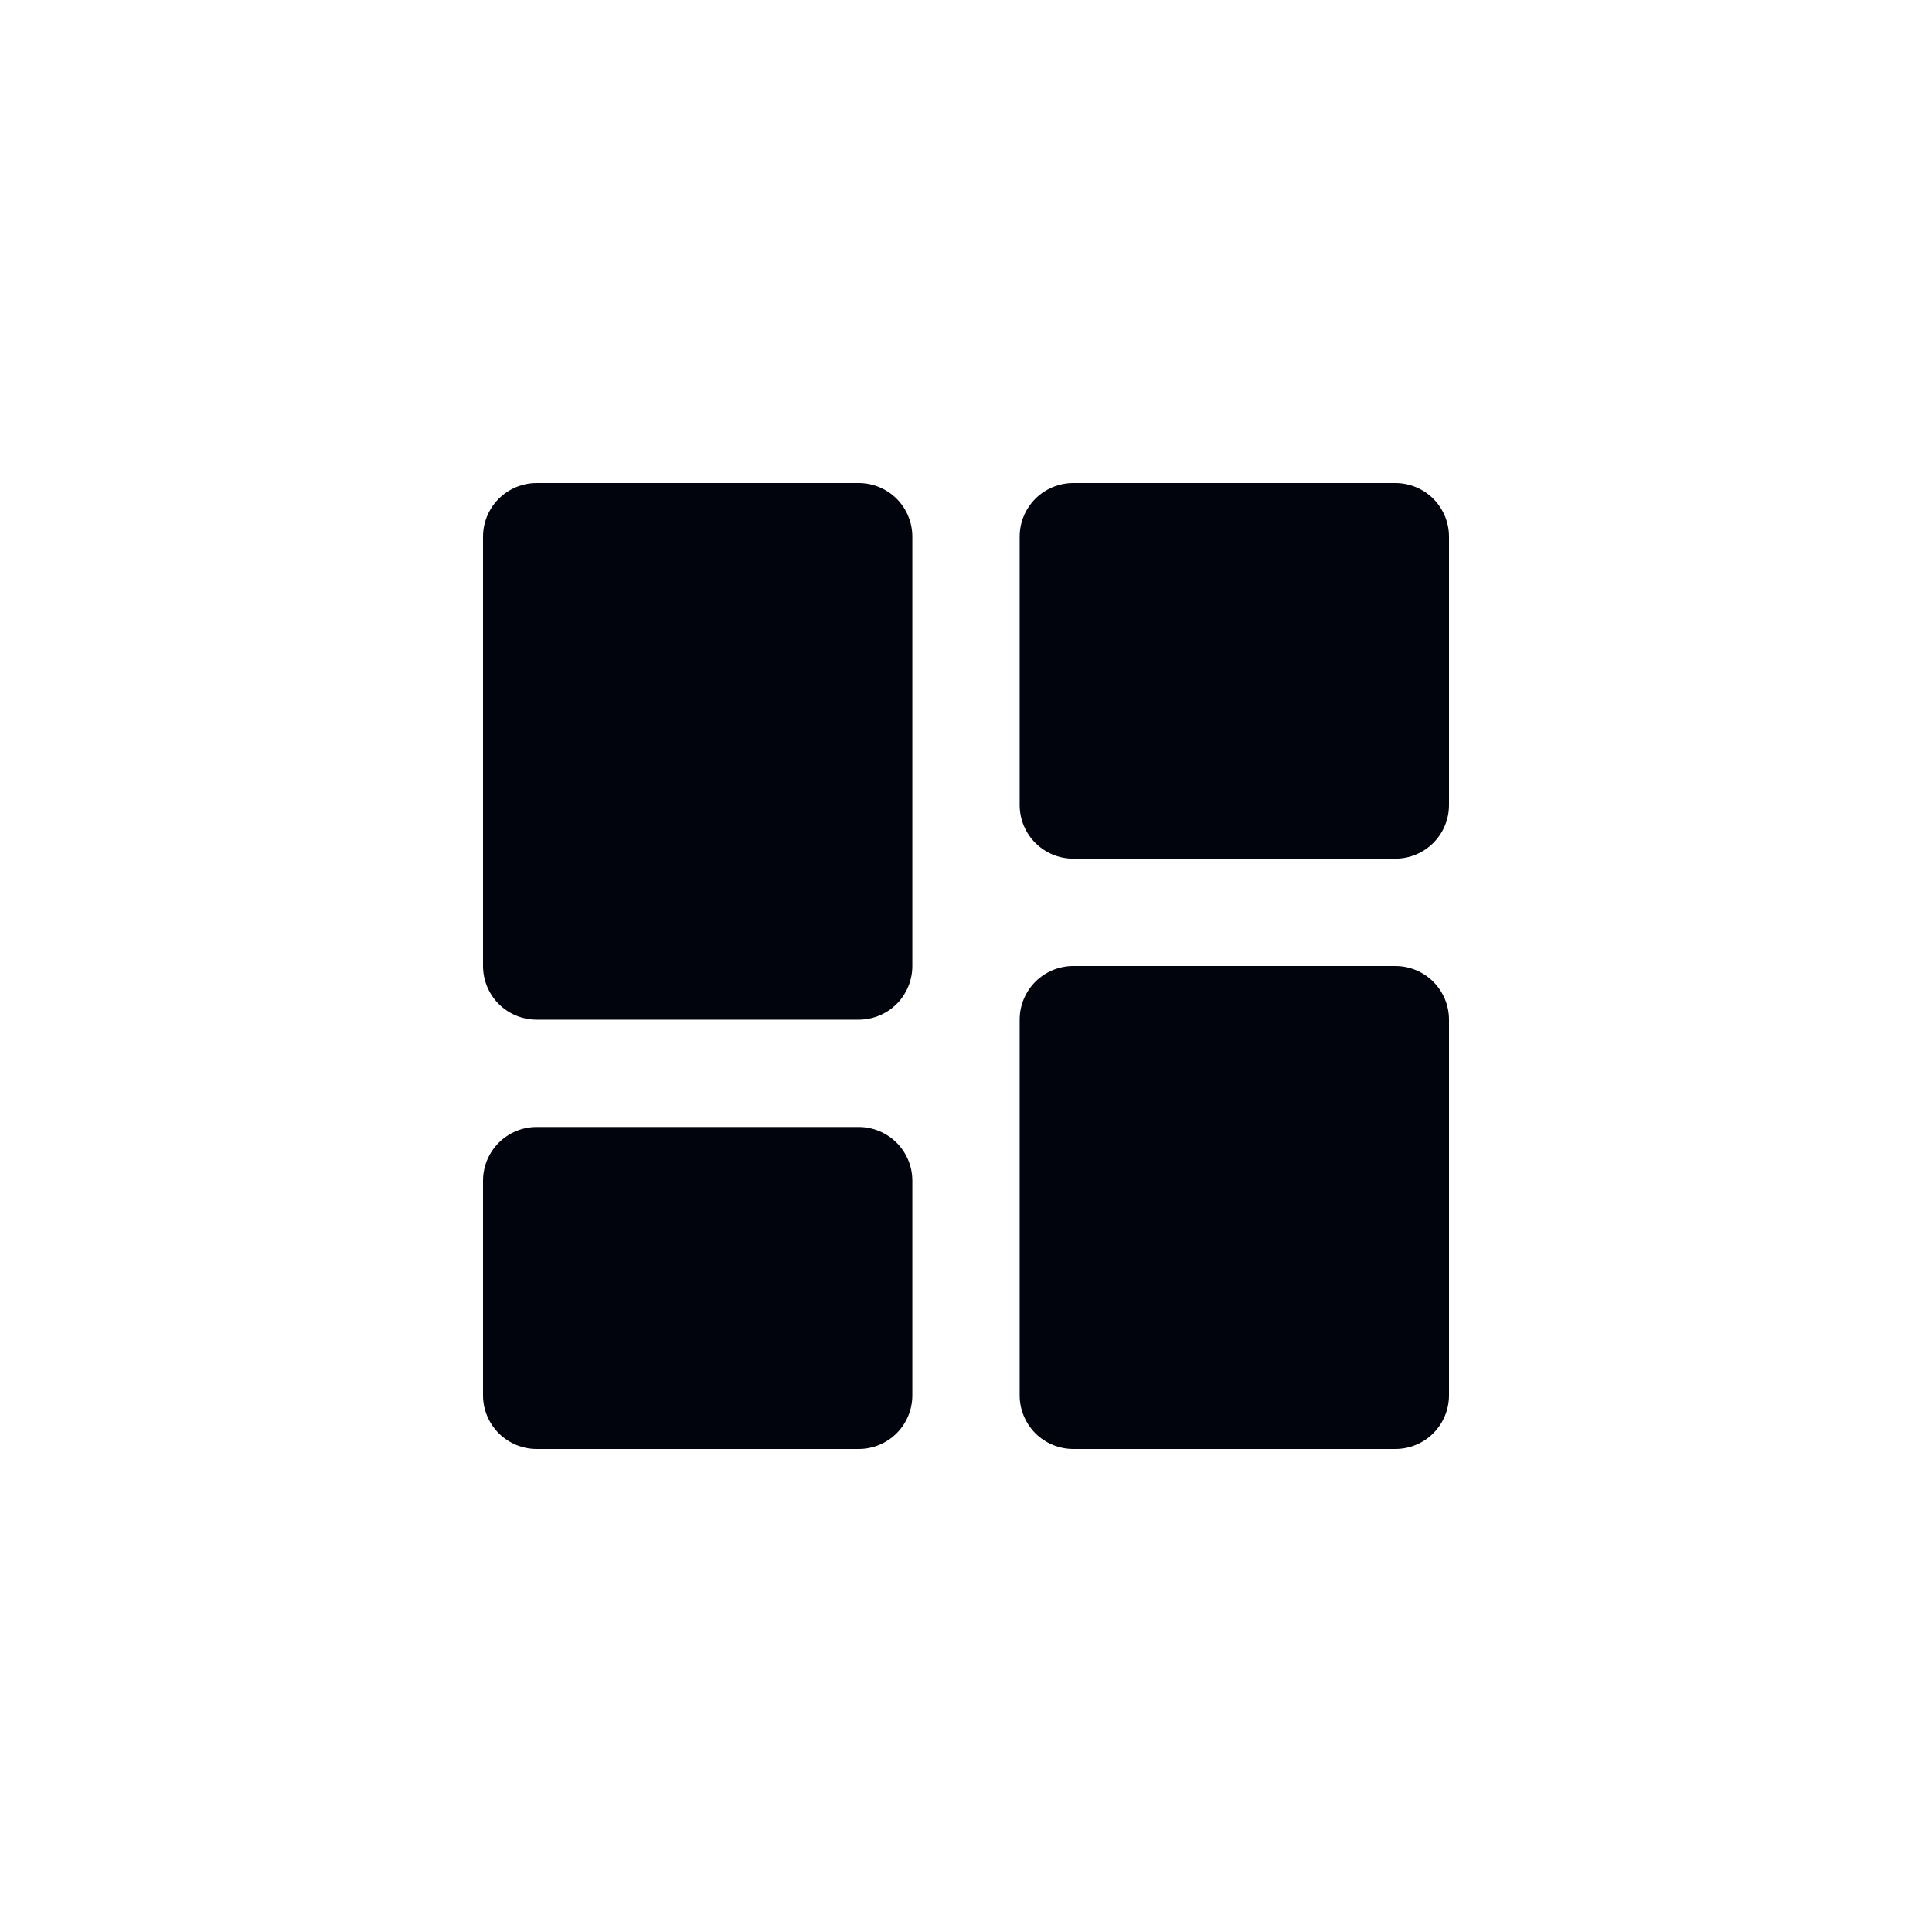 <svg width="40" height="40" viewBox="0 0 40 40" fill="none" xmlns="http://www.w3.org/2000/svg">
<path d="M11.111 21.111H17.778C18.073 21.111 18.355 20.994 18.564 20.786C18.772 20.577 18.889 20.295 18.889 20V11.111C18.889 10.816 18.772 10.534 18.564 10.325C18.355 10.117 18.073 10 17.778 10H11.111C10.816 10 10.534 10.117 10.325 10.325C10.117 10.534 10 10.816 10 11.111V20C10 20.295 10.117 20.577 10.325 20.786C10.534 20.994 10.816 21.111 11.111 21.111ZM10 28.889C10 29.184 10.117 29.466 10.325 29.675C10.534 29.883 10.816 30 11.111 30H17.778C18.073 30 18.355 29.883 18.564 29.675C18.772 29.466 18.889 29.184 18.889 28.889V24.444C18.889 24.15 18.772 23.867 18.564 23.659C18.355 23.45 18.073 23.333 17.778 23.333H11.111C10.816 23.333 10.534 23.45 10.325 23.659C10.117 23.867 10 24.15 10 24.444V28.889ZM21.111 28.889C21.111 29.184 21.228 29.466 21.436 29.675C21.645 29.883 21.927 30 22.222 30H28.889C29.184 30 29.466 29.883 29.675 29.675C29.883 29.466 30 29.184 30 28.889V21.111C30 20.816 29.883 20.534 29.675 20.325C29.466 20.117 29.184 20 28.889 20H22.222C21.927 20 21.645 20.117 21.436 20.325C21.228 20.534 21.111 20.816 21.111 21.111V28.889ZM22.222 17.778H28.889C29.184 17.778 29.466 17.661 29.675 17.452C29.883 17.244 30 16.961 30 16.667V11.111C30 10.816 29.883 10.534 29.675 10.325C29.466 10.117 29.184 10 28.889 10H22.222C21.927 10 21.645 10.117 21.436 10.325C21.228 10.534 21.111 10.816 21.111 11.111V16.667C21.111 16.961 21.228 17.244 21.436 17.452C21.645 17.661 21.927 17.778 22.222 17.778Z" fill="#02040D"/>
</svg>
